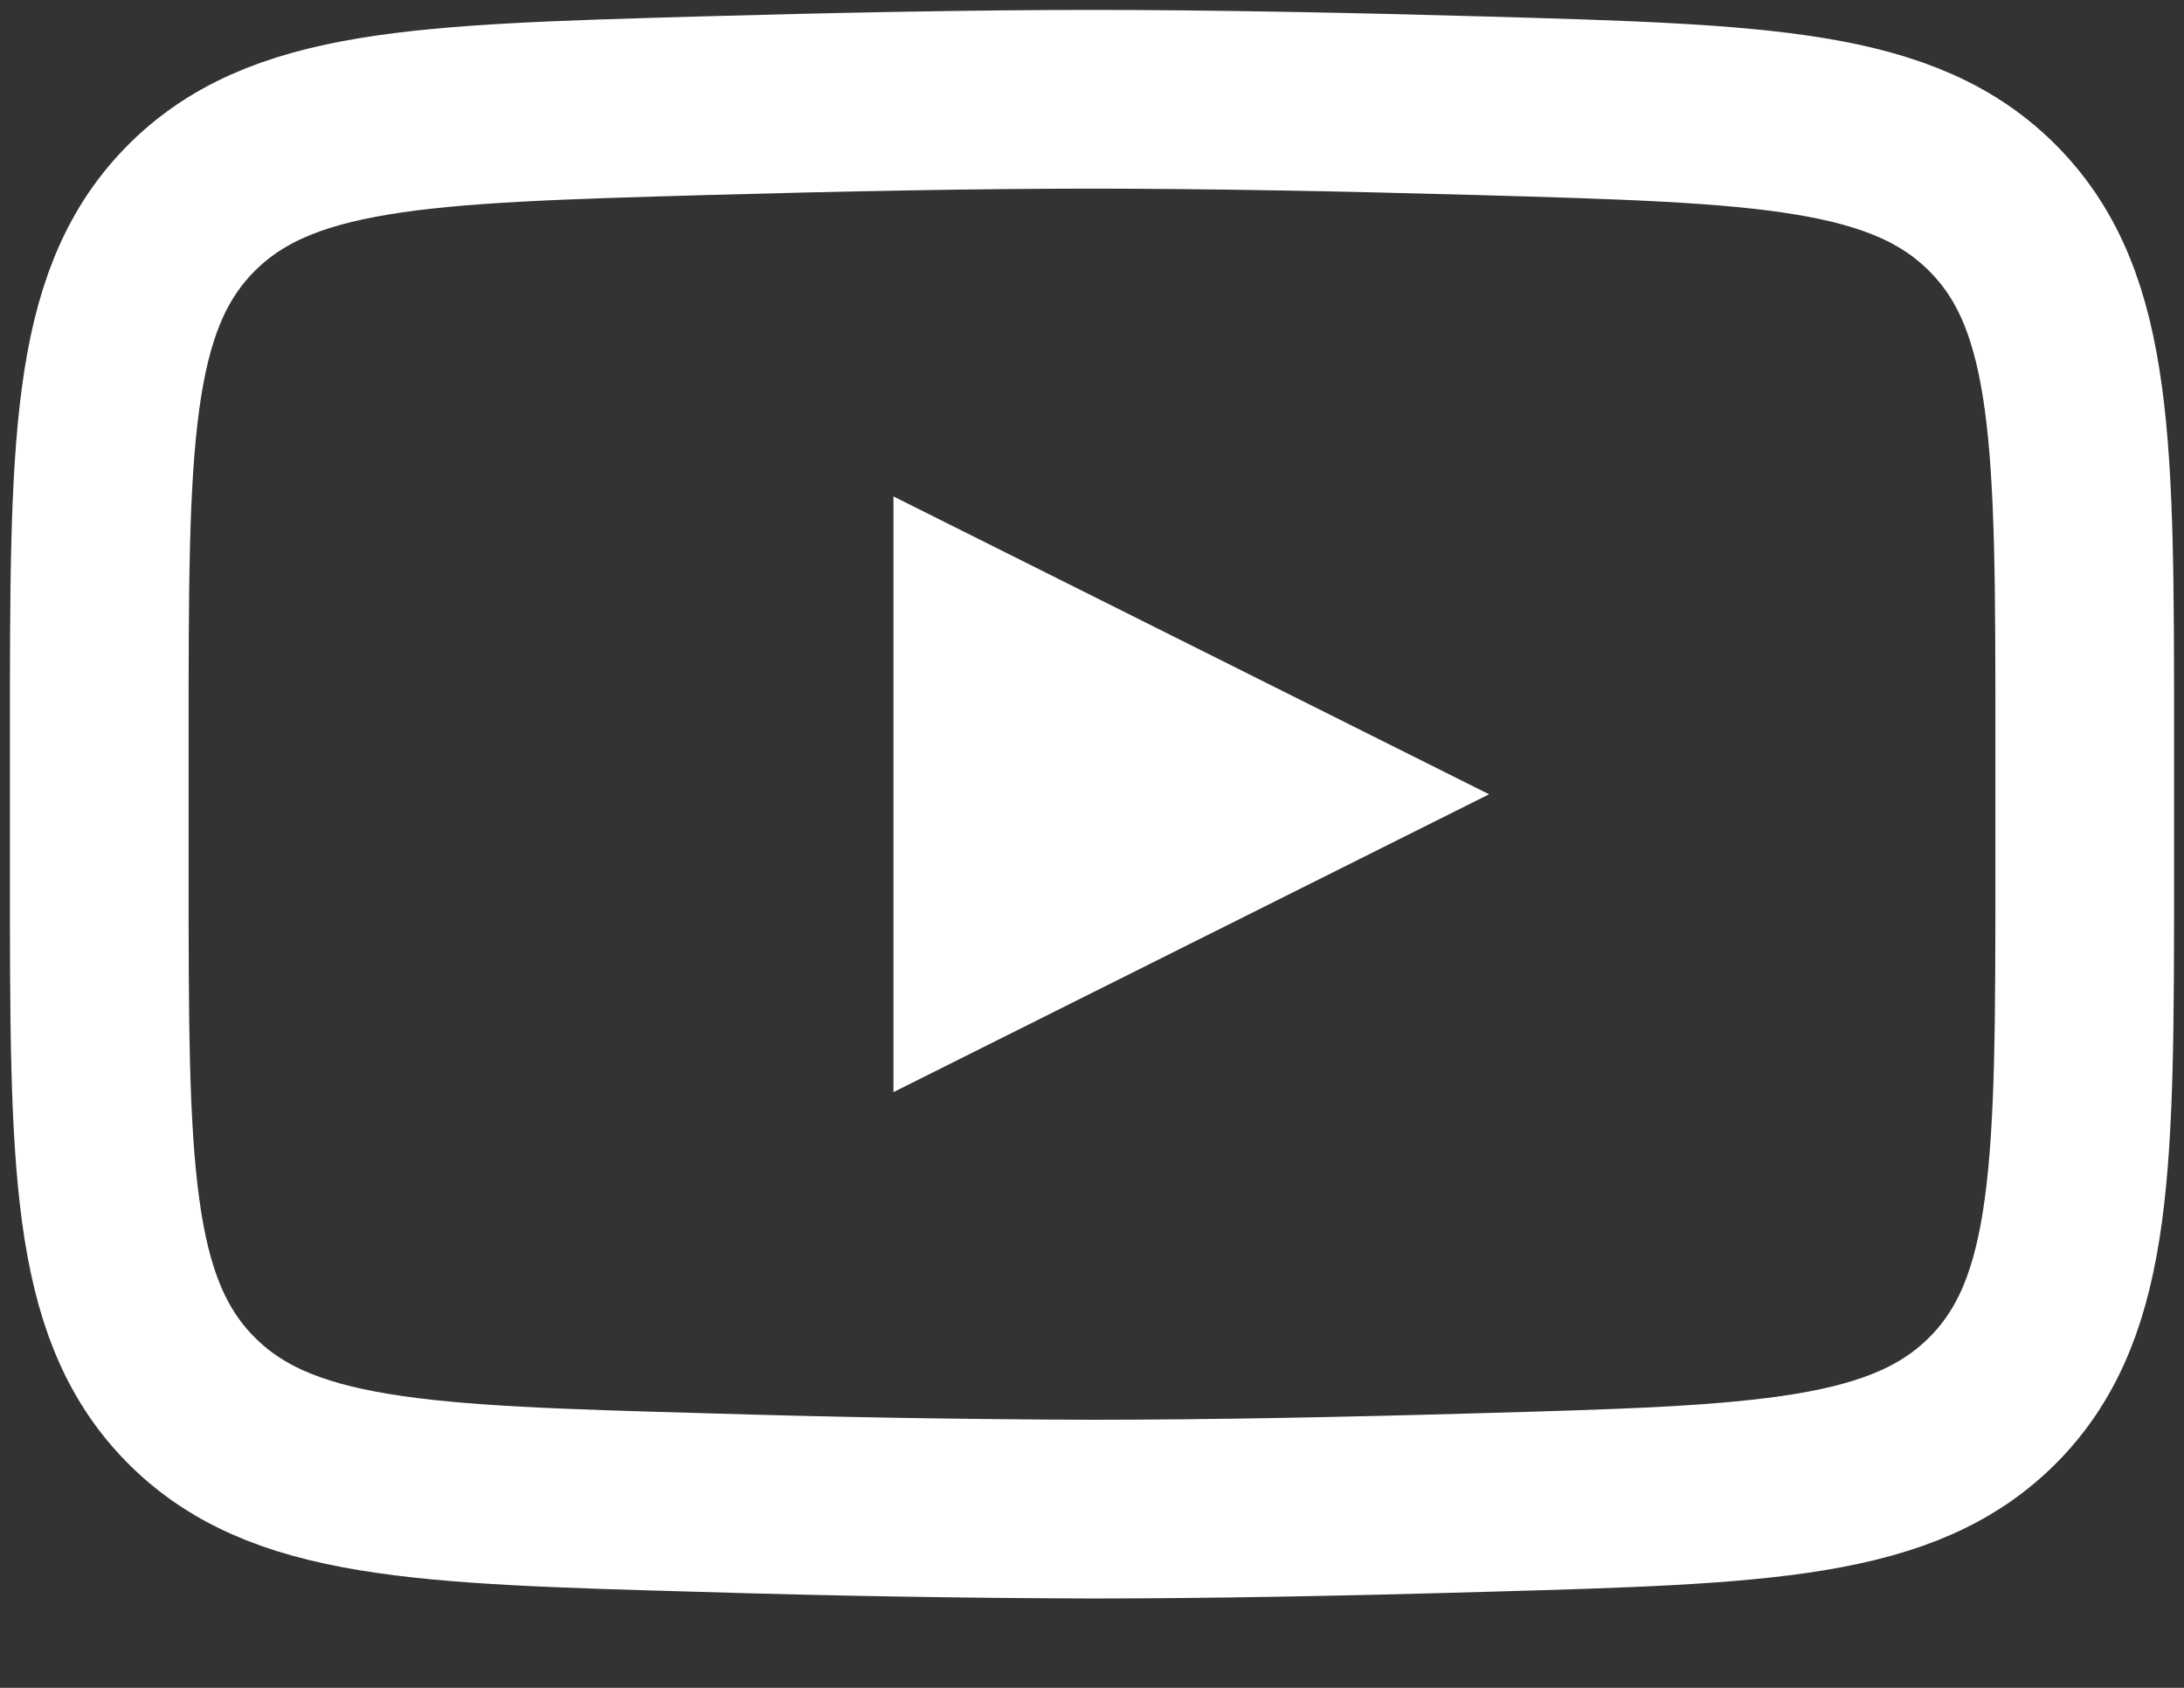 <svg width="22" height="17" viewBox="0 0 22 17" fill="none" xmlns="http://www.w3.org/2000/svg">
<rect x="0" y="0" width="22" height="17" fill="#333333" stroke="none"/>
<path d="M15 8L9 11V5L15 8Z" fill="white"/>
<path d="M1 8.807V7.392C1 4.497 1 3.049 1.905 2.118C2.811 1.186 4.237 1.146 7.088 1.065C8.438 1.027 9.818 1 11 1C12.181 1 13.561 1.027 14.912 1.065C17.763 1.146 19.189 1.186 20.094 2.118C21 3.049 21 4.498 21 7.392V8.807C21 11.703 21 13.15 20.095 14.082C19.189 15.013 17.764 15.054 14.912 15.134C13.562 15.173 12.182 15.2 11 15.2C9.696 15.196 8.392 15.174 7.088 15.134C4.237 15.054 2.811 15.014 1.905 14.082C1 13.15 1 11.702 1 8.808V8.807Z" stroke="white" stroke-width="1.8"/>
</svg>
